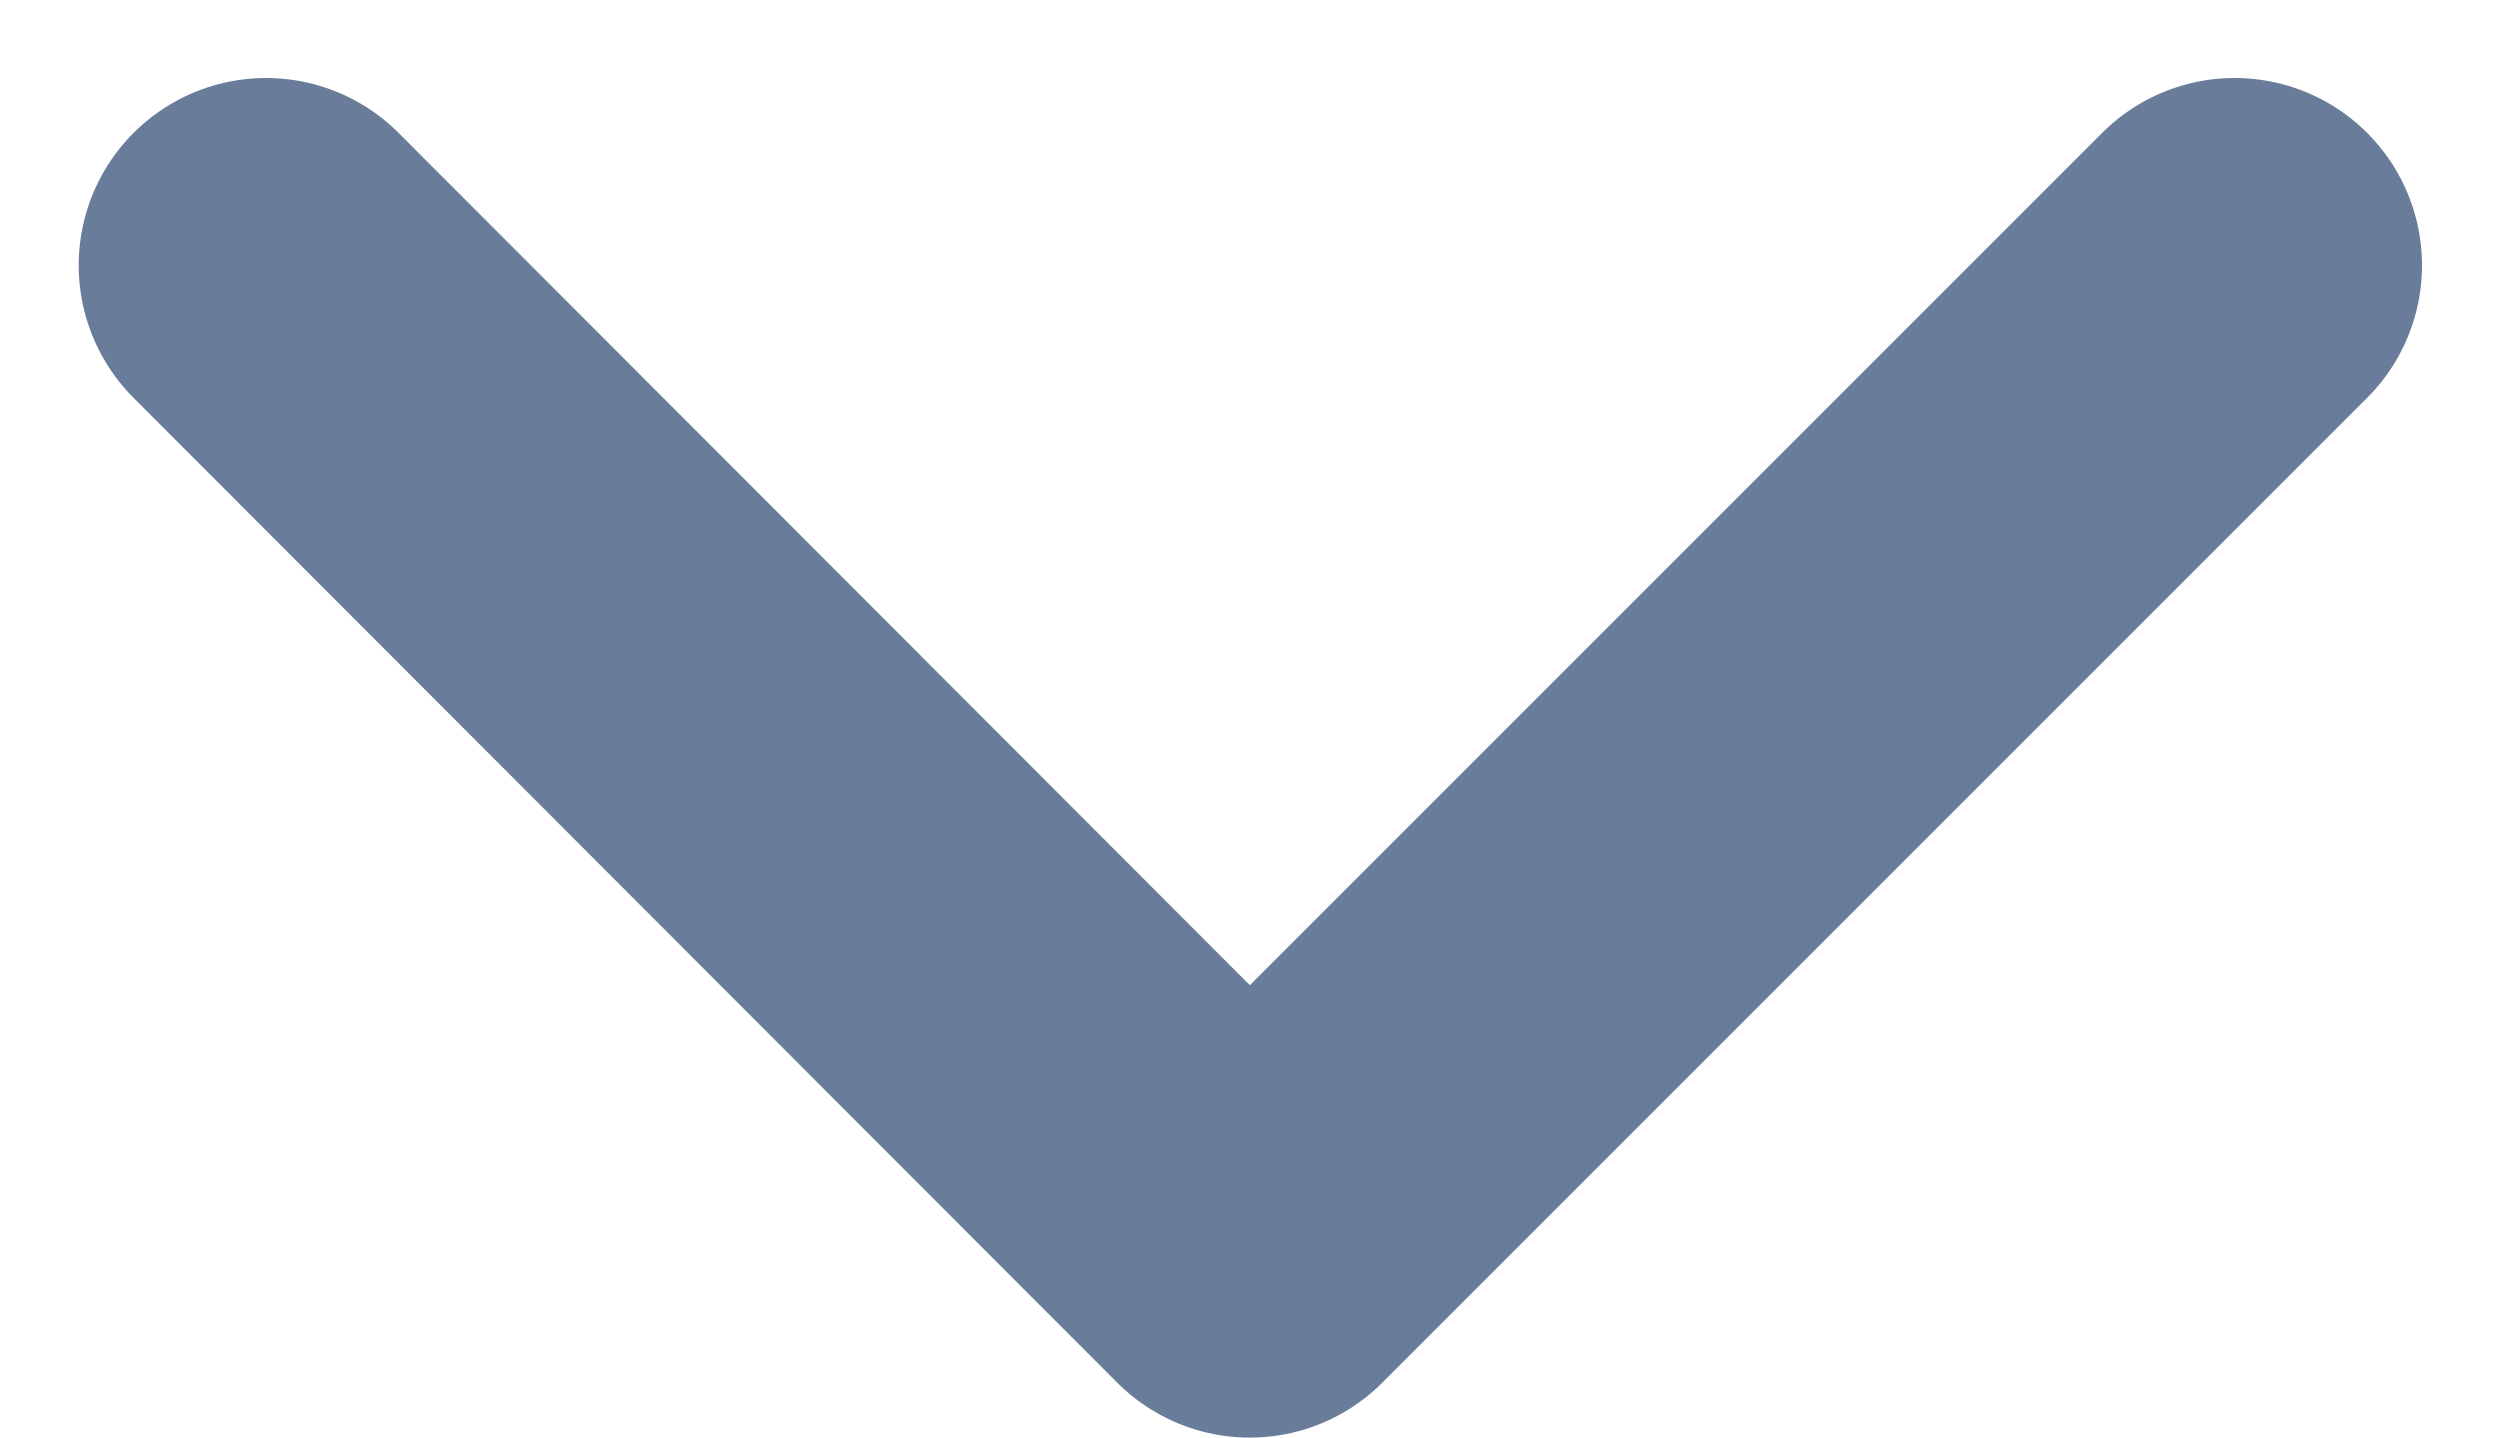 <svg xmlns="http://www.w3.org/2000/svg" width="10.674" height="6.139" viewBox="0 0 10.674 6.139">
  <g id="Component_20_1" data-name="Component 20 – 1" transform="translate(9.541 1.133) rotate(90)">
    <path id="Path_5547" data-name="Path 5547" d="M-17046.893-18521.615l4.205,4.205-4.205,4.2" transform="translate(17046.893 18521.615)" fill="none" stroke="#697d9a" stroke-linecap="round" stroke-linejoin="round" stroke-width="1.6"/>
  </g>
</svg>
